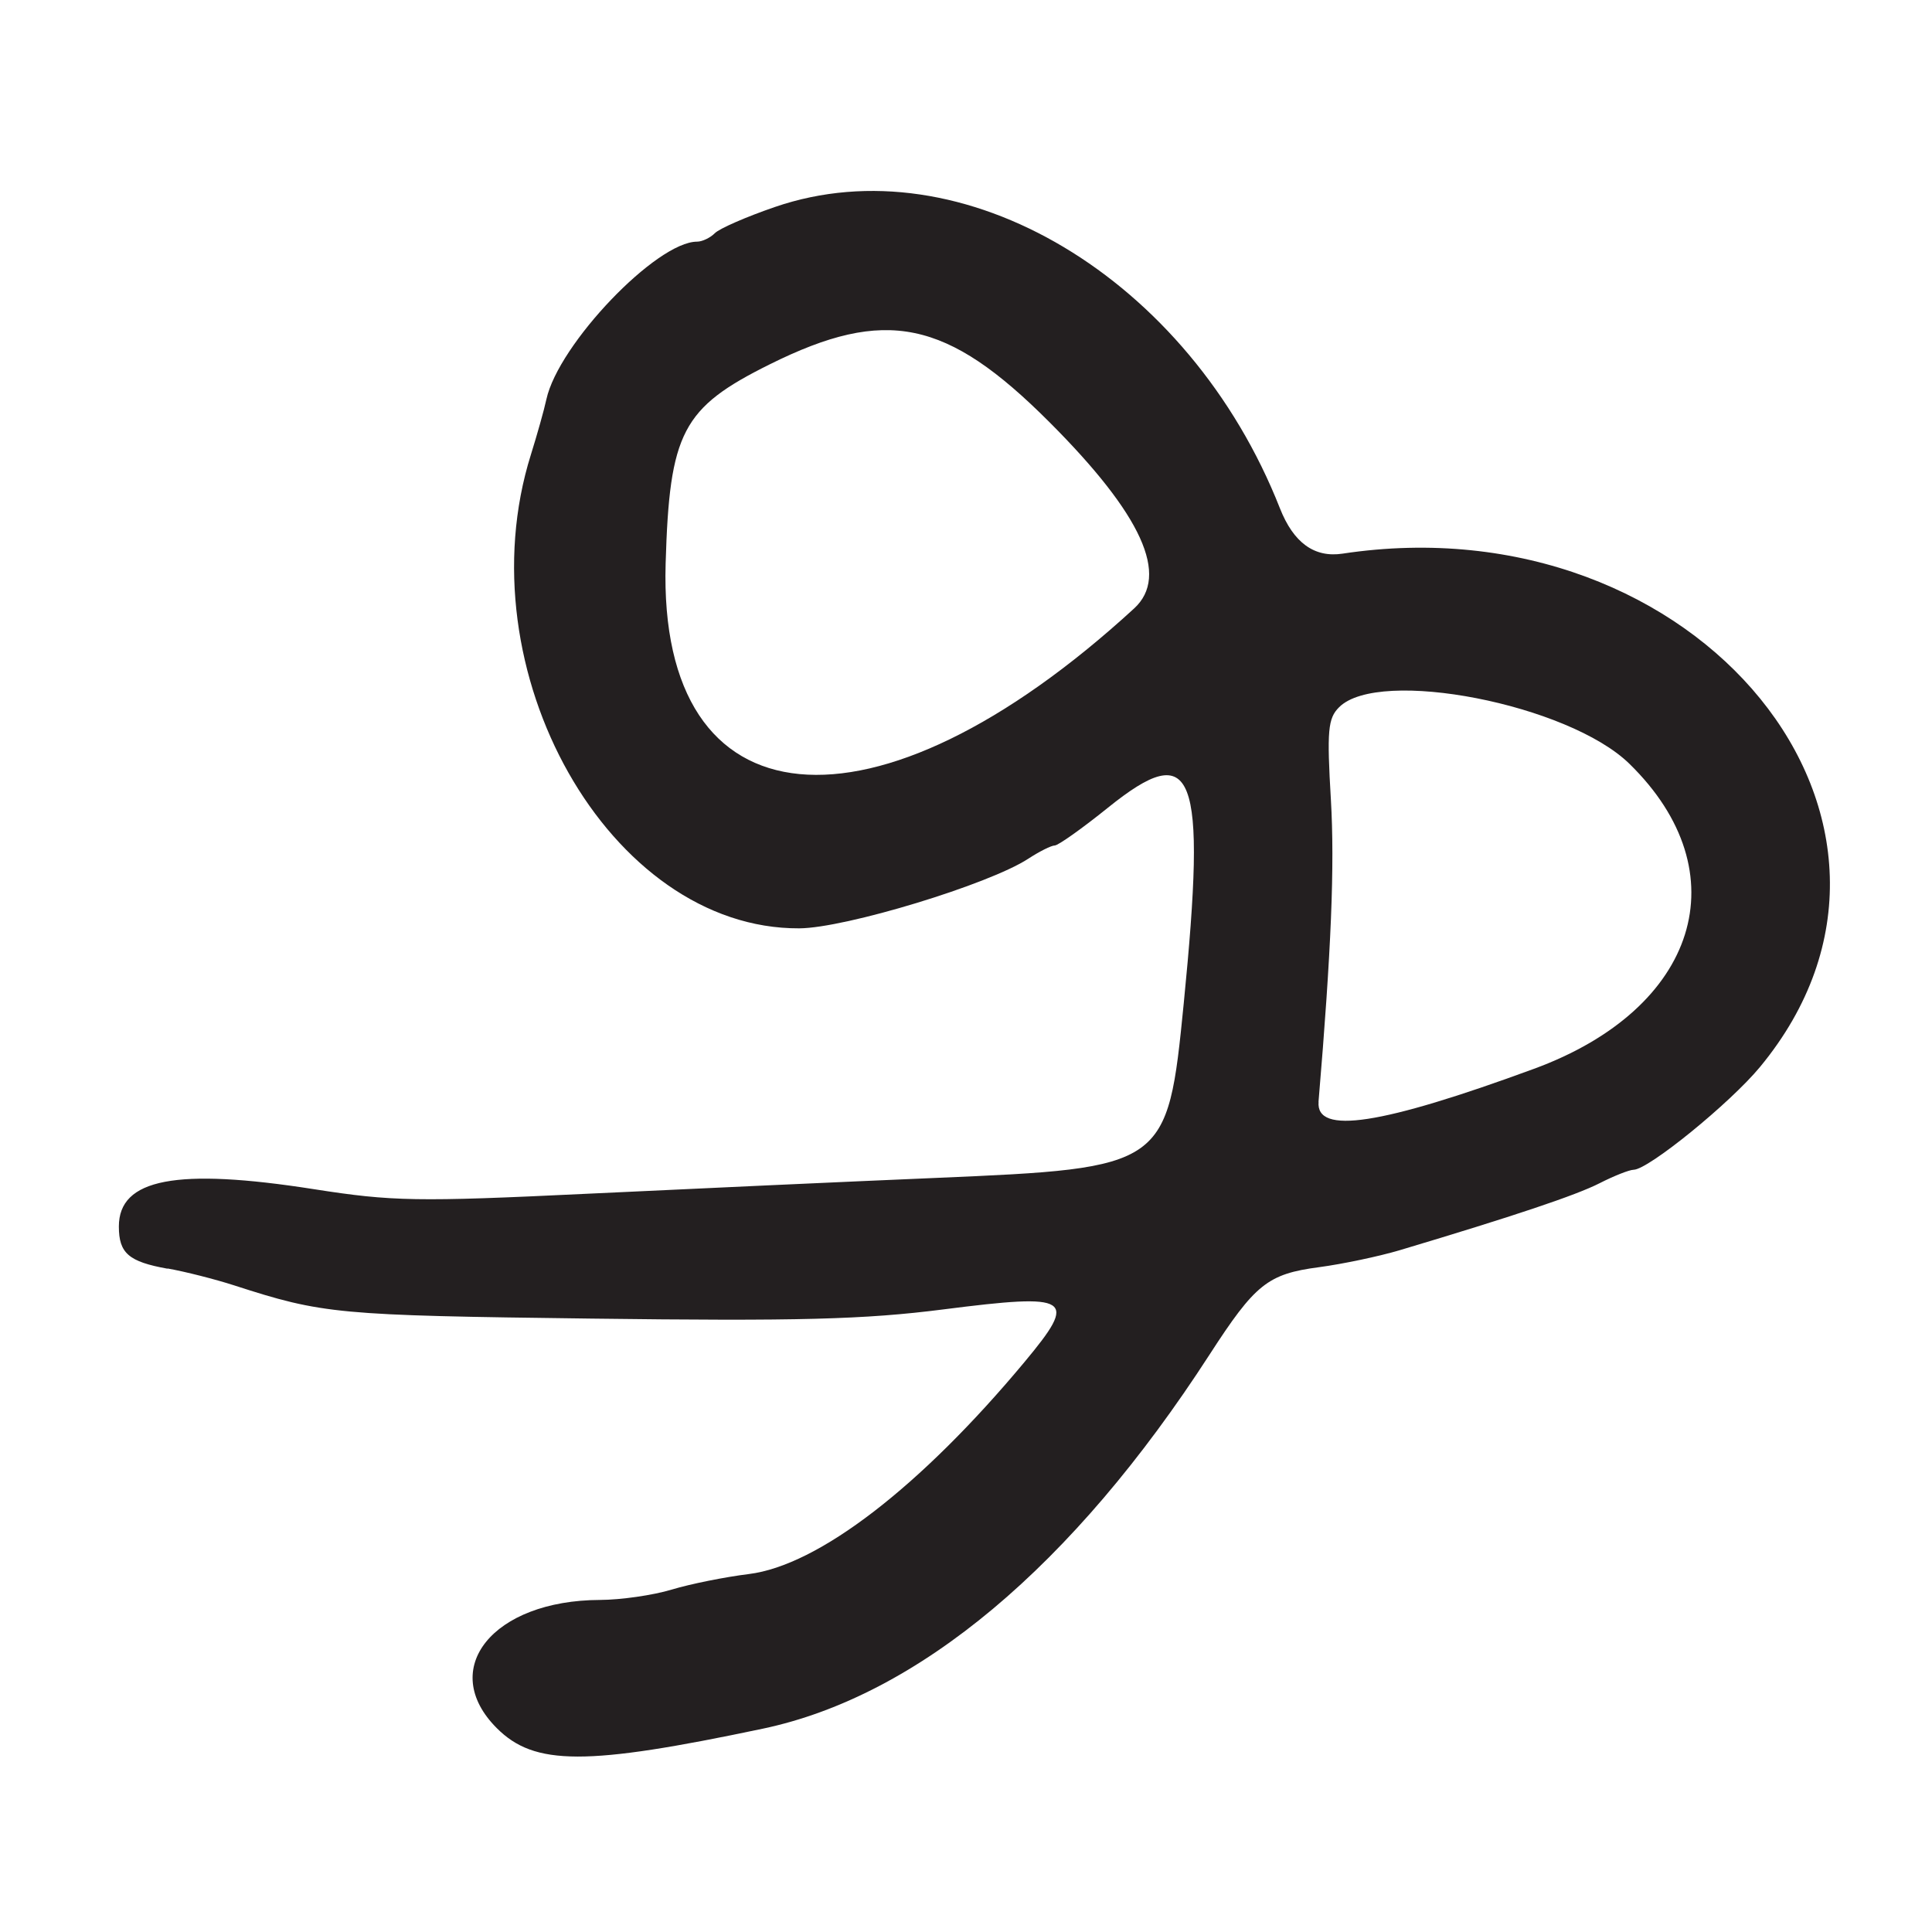 <?xml version="1.0" encoding="UTF-8"?>
<svg id="Layer_1" data-name="Layer 1" xmlns="http://www.w3.org/2000/svg" viewBox="0 0 256 256">
  <defs>
    <style>
      .cls-1 {
        fill: #231f20;
      }
    </style>
  </defs>
  <path class="cls-1" d="M22.2,168.08c2.36.42,6.32,1.43,8.8,2.23,11.82,3.82,13.61,3.99,47.31,4.41,27.43.35,36.25.12,46.72-1.22,16.96-2.16,17.85-1.59,10.75,6.94-13.8,16.57-27.36,27-36.56,28.13-3.15.39-7.74,1.31-10.22,2.06-2.48.75-6.75,1.36-9.5,1.37-14.21.05-21.52,9.14-13.67,16.99,5,5,11.8,5.01,35.24.07,20.55-4.33,41.05-21.5,59.19-49.55,6.06-9.37,7.71-10.7,14.51-11.6,3.15-.42,7.98-1.44,10.73-2.26,15.12-4.52,23.32-7.27,26.44-8.86,1.92-.98,3.95-1.78,4.52-1.79,1.96-.02,12.79-8.83,16.75-13.62,26.69-32.3-8.16-75.15-55.31-68.02q-5.6.85-8.3-6c-12.02-30.54-42.08-48.47-66.93-39.93-3.76,1.29-7.34,2.85-7.95,3.47-.61.61-1.67,1.12-2.35,1.12-5.38,0-18.37,13.58-19.97,20.89-.31,1.44-1.24,4.73-2.05,7.32-8.99,28.63,10.42,62.9,35.56,62.78,6.09-.03,25.16-5.83,30.35-9.23,1.47-.96,3.05-1.75,3.5-1.75s3.63-2.25,7.04-5c11.46-9.23,13.11-4.97,10.05,25.94-2.15,21.69-2.32,21.81-32.85,23.11-11.82.5-32.63,1.45-46.24,2.1-22.51,1.08-25.77,1.02-36.18-.61-18.21-2.85-25.83-1.39-25.83,4.95,0,3.54,1.3,4.66,6.45,5.59ZM174.71,146c1.7-20.16,2.15-31.31,1.64-40.04-.54-9.14-.4-10.77,1.09-12.25,5.29-5.29,30.39-.4,38.47,7.5,14.73,14.4,9.09,32.43-12.64,40.41-20.28,7.45-28.92,8.77-28.55,4.38ZM150.28,80.62c-34.46,31.62-63.1,28.89-62.08-5.94.51-17.42,2.19-20.64,13.81-26.41,15.35-7.63,23.44-5.96,37.05,7.67,12.27,12.28,15.94,20.35,11.22,24.68Z"/>
</svg>